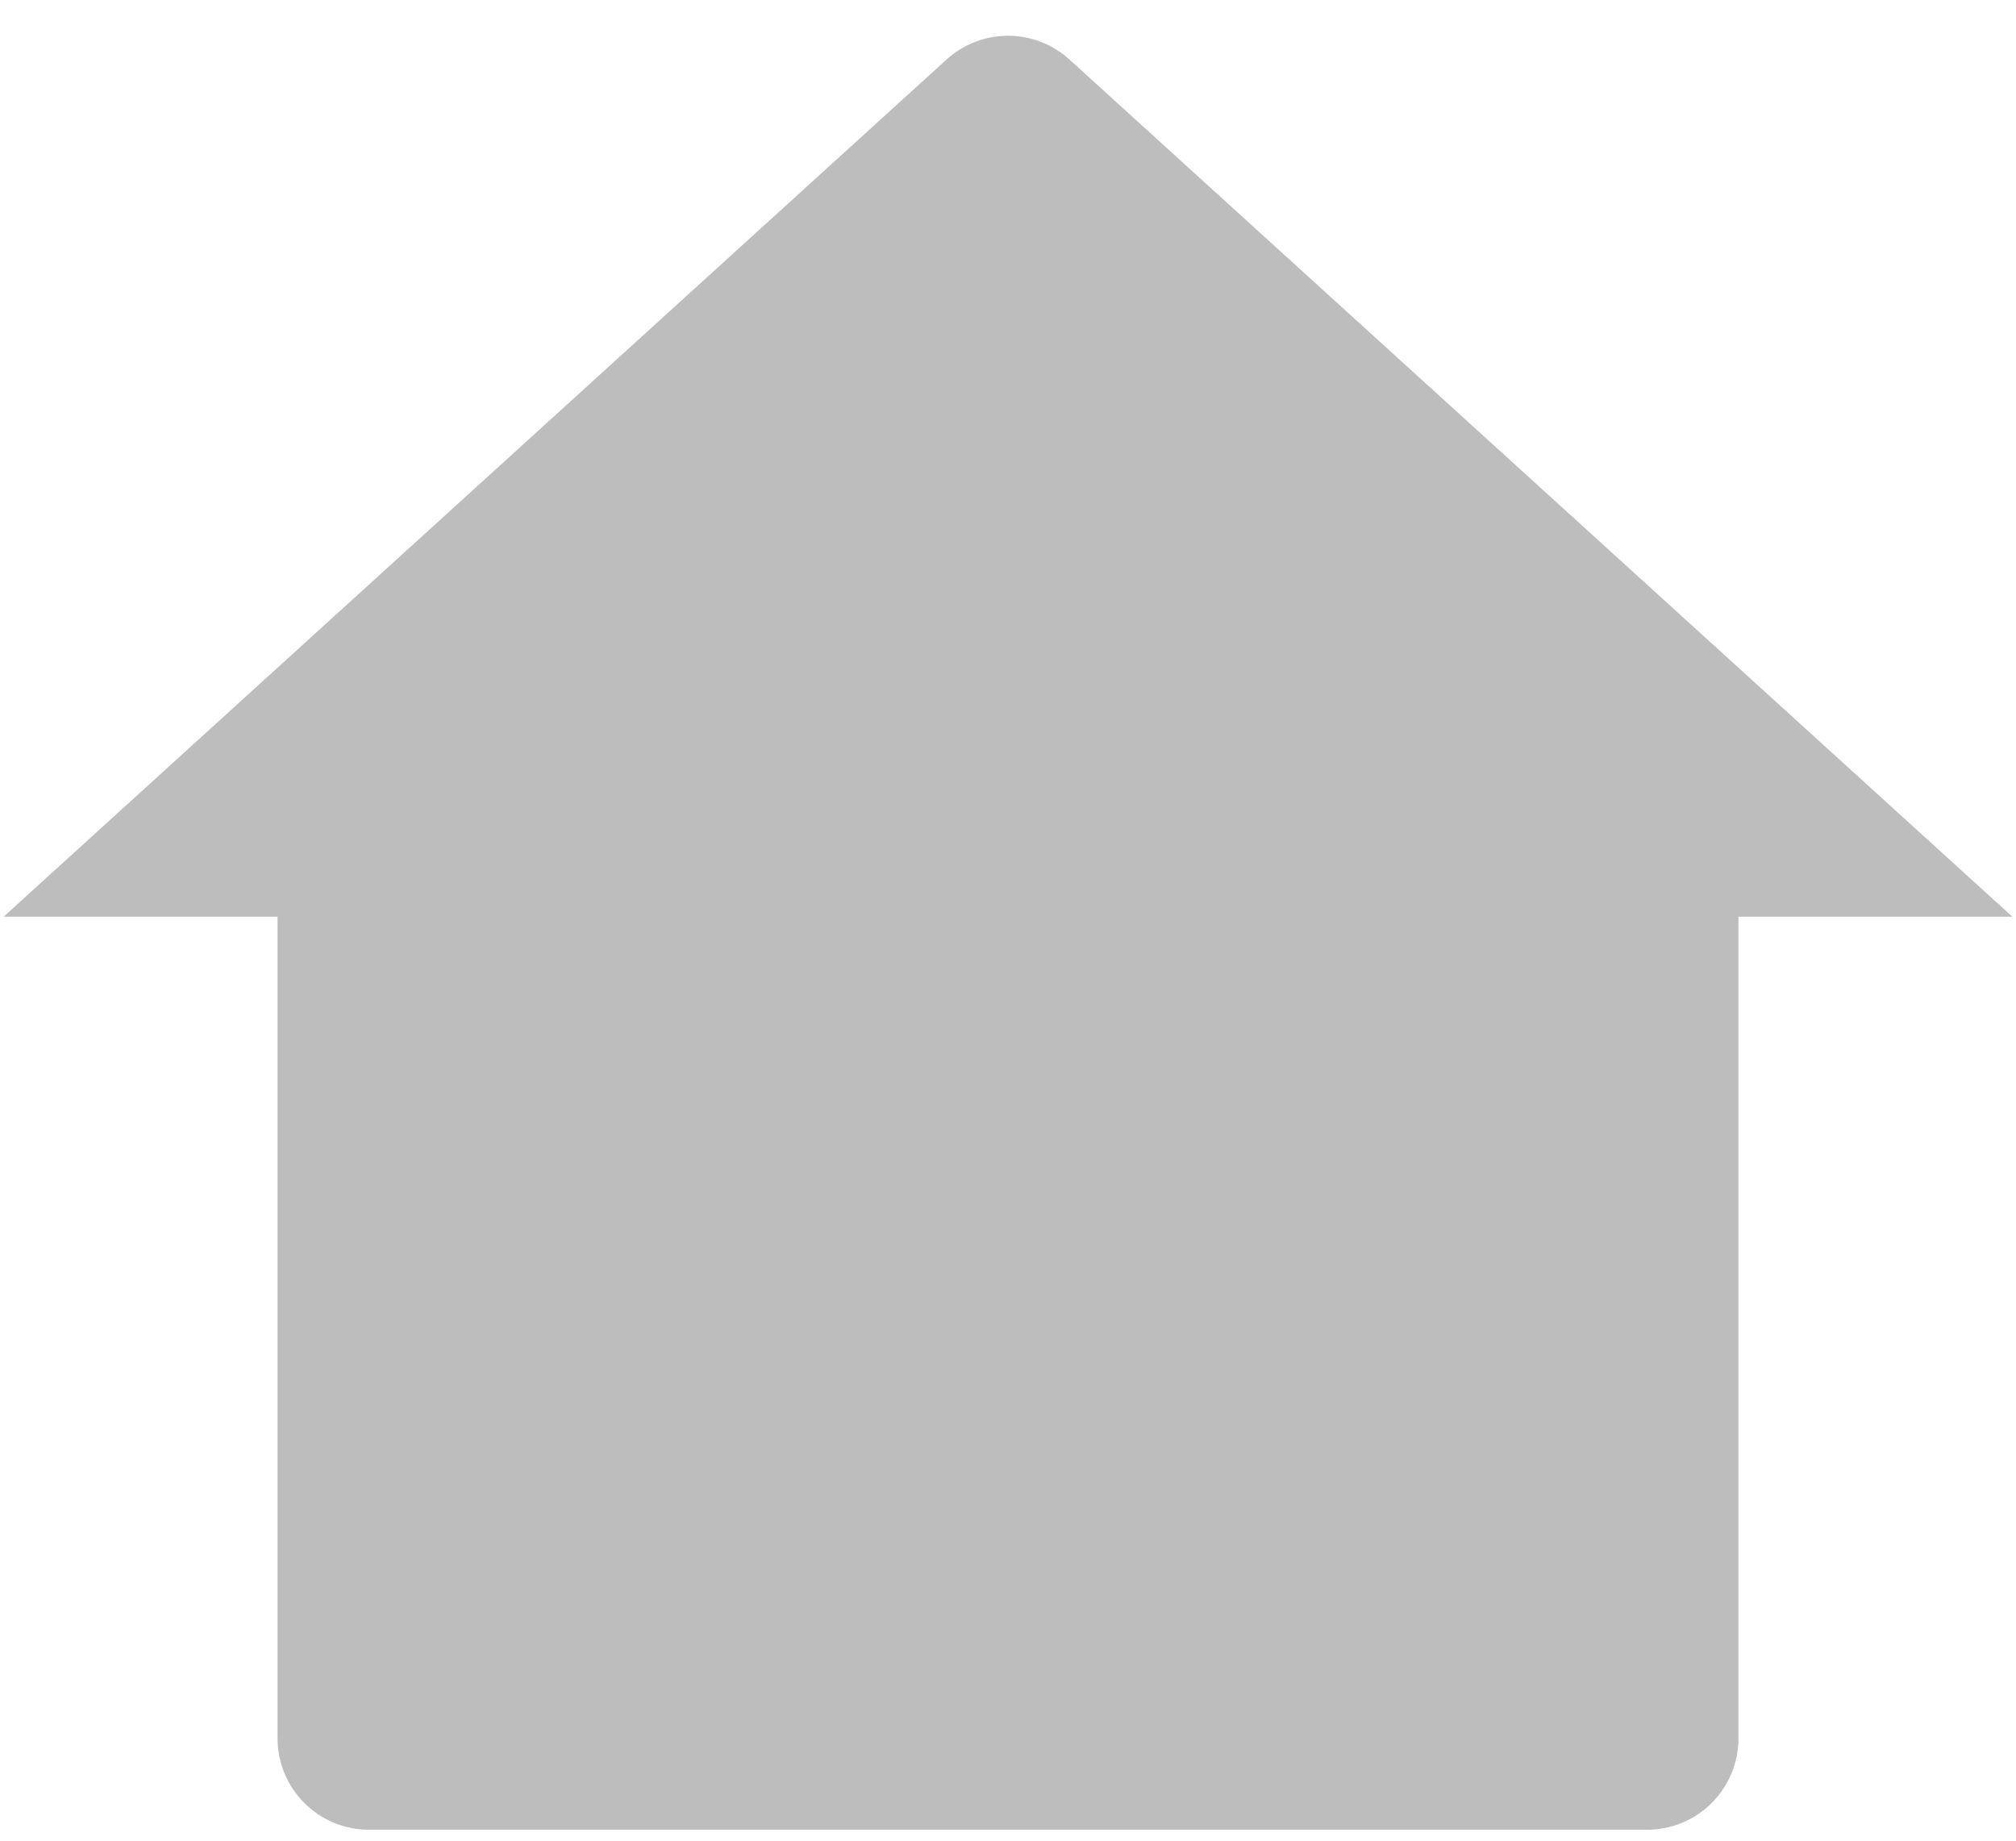 <svg width="46" height="42" viewBox="0 0 46 42" fill="none" xmlns="http://www.w3.org/2000/svg">
<path d="M39.667 39.667C39.667 40.219 39.447 40.749 39.056 41.14C38.666 41.531 38.136 41.75 37.583 41.75H8.417C7.864 41.75 7.334 41.531 6.944 41.14C6.553 40.749 6.333 40.219 6.333 39.667V20.917H0.083L21.598 1.358C21.982 1.009 22.481 0.816 23 0.816C23.519 0.816 24.018 1.009 24.402 1.358L45.917 20.917H39.667V39.667Z" fill="#BDBDBD"/>
</svg>
